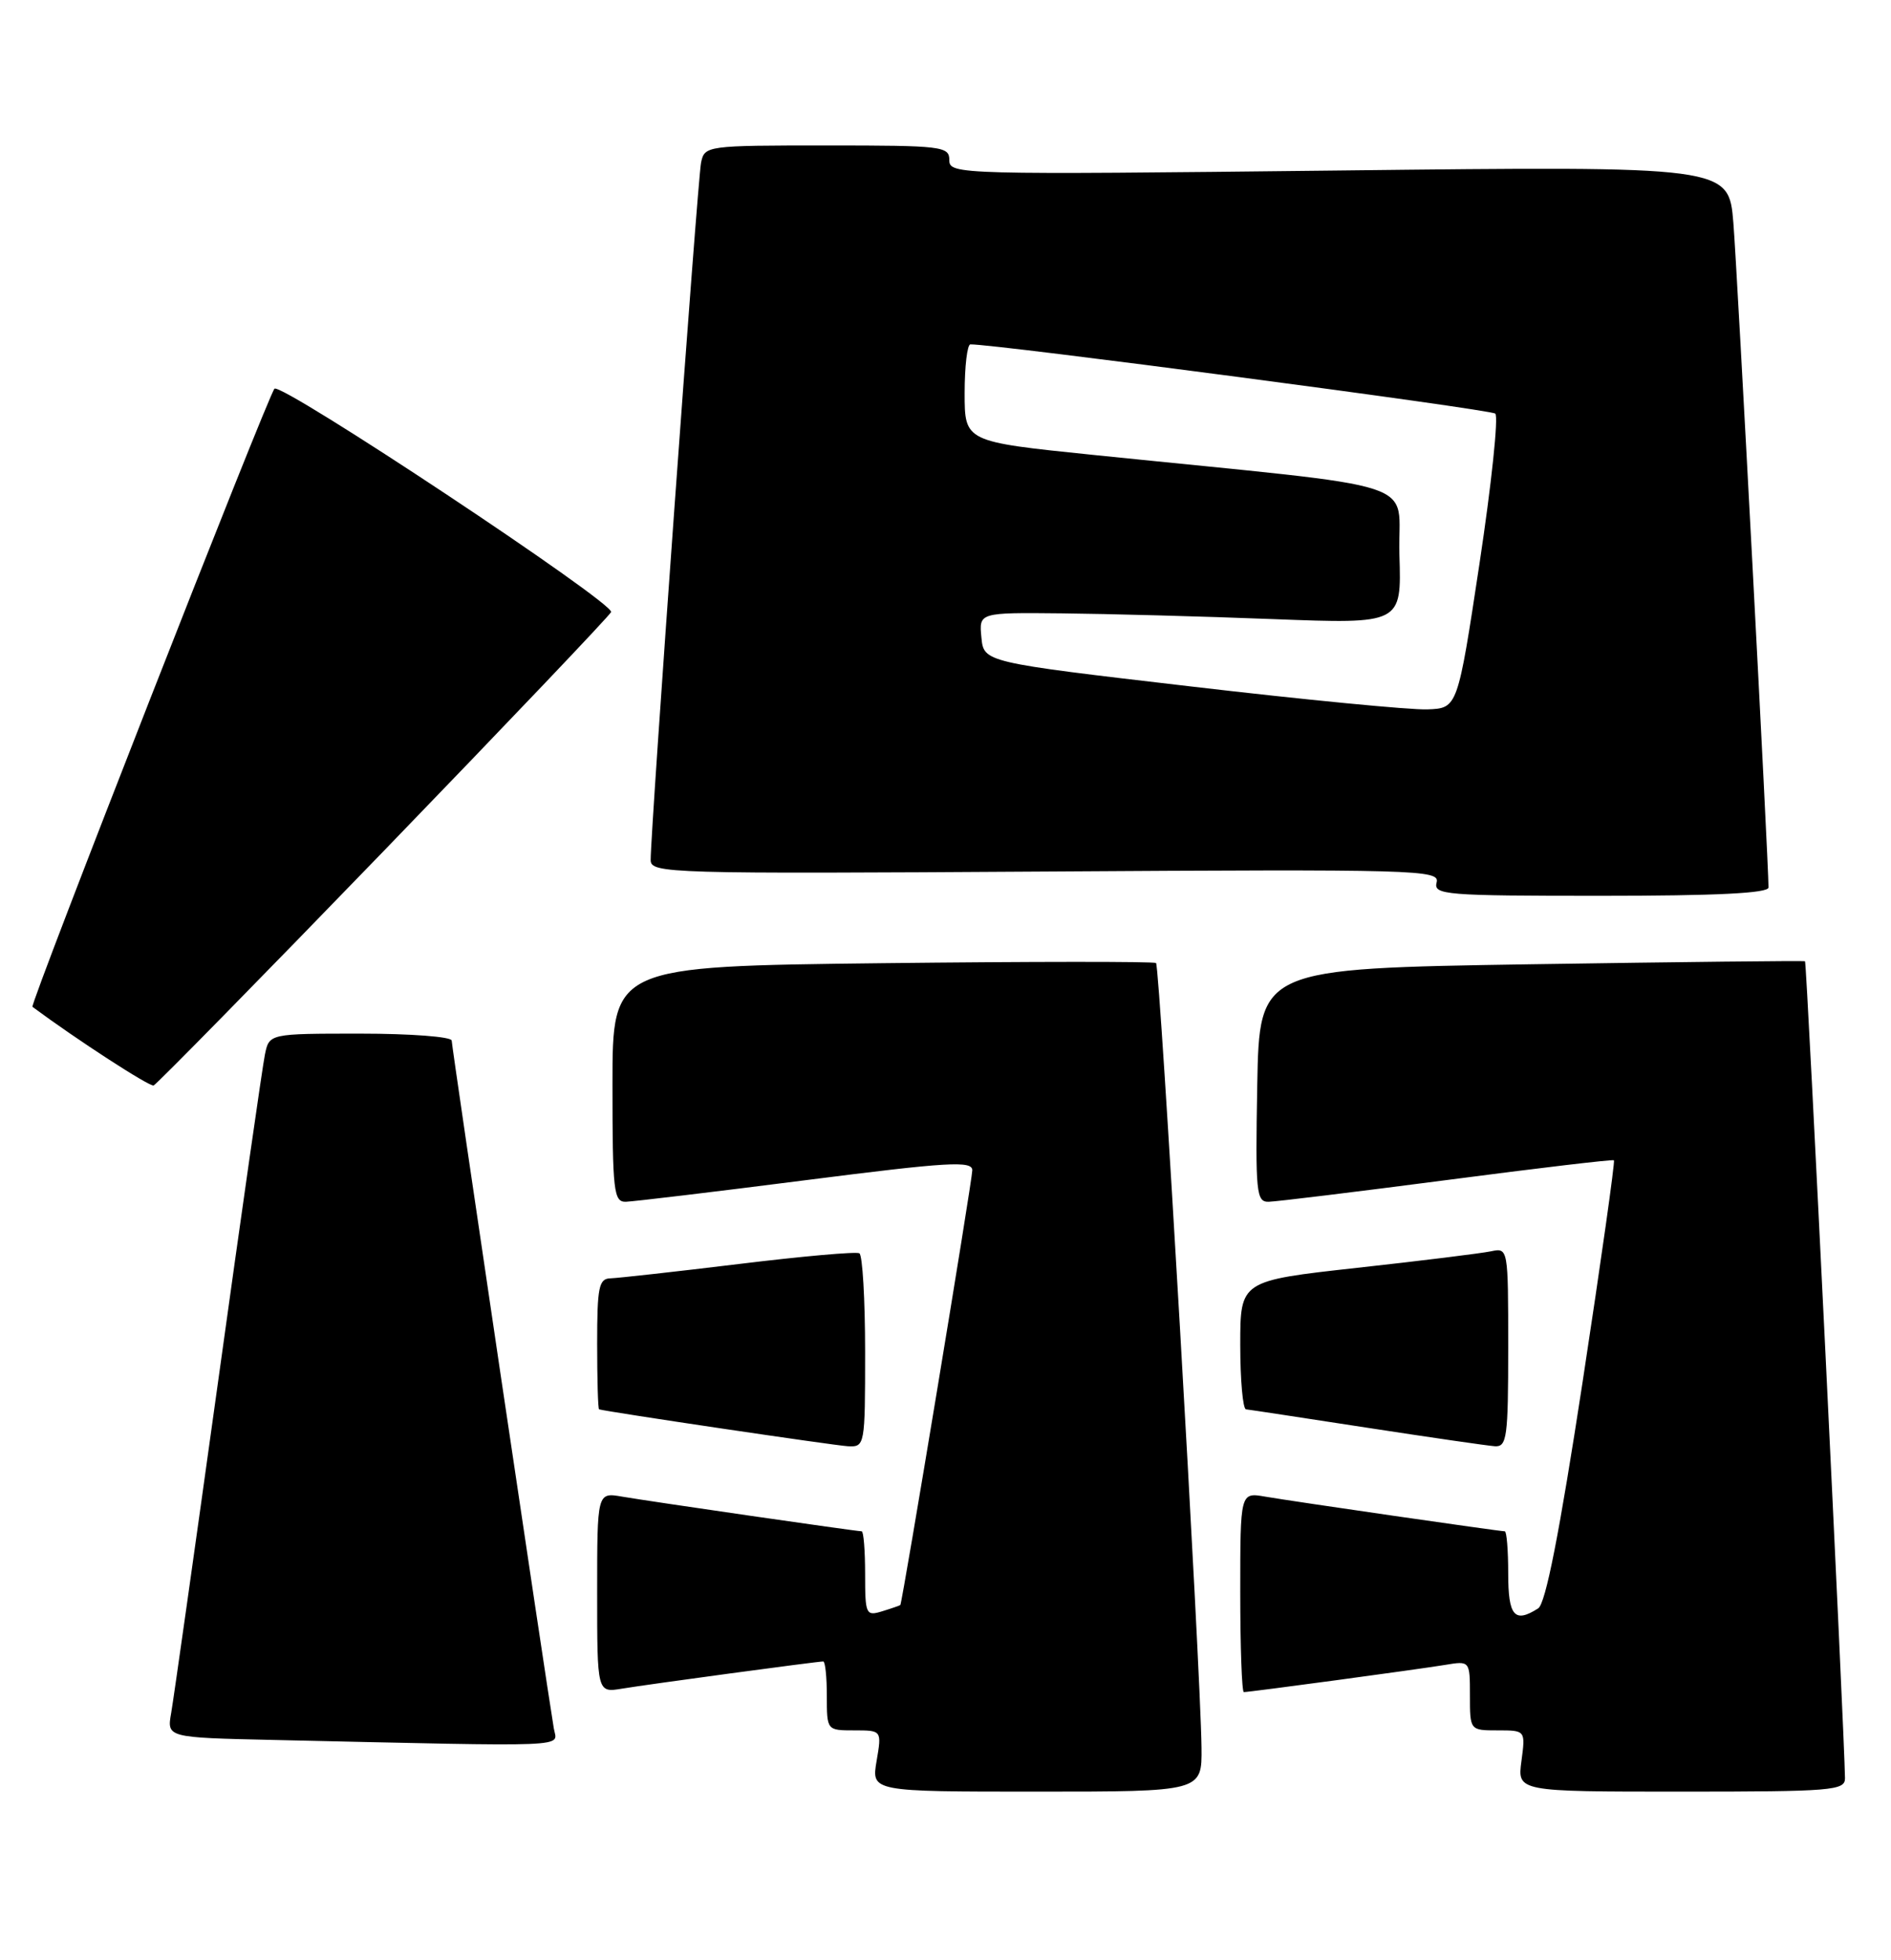 <?xml version="1.0" encoding="UTF-8" standalone="no"?>
<!DOCTYPE svg PUBLIC "-//W3C//DTD SVG 1.1//EN" "http://www.w3.org/Graphics/SVG/1.1/DTD/svg11.dtd" >
<svg xmlns="http://www.w3.org/2000/svg" xmlns:xlink="http://www.w3.org/1999/xlink" version="1.1" viewBox="0 0 247 256">
 <g >
 <path fill="currentColor"
d=" M 156.94 228.25 C 156.82 217.86 151.51 126.17 151.00 125.78 C 150.72 125.57 134.64 125.58 115.25 125.80 C 80.00 126.21 80.00 126.21 80.00 141.61 C 80.00 155.62 80.16 157.00 81.75 156.96 C 82.71 156.93 93.29 155.67 105.25 154.14 C 123.90 151.76 127.00 151.58 127.00 152.85 C 127.00 154.13 117.87 209.28 117.60 209.63 C 117.54 209.69 116.49 210.06 115.25 210.44 C 113.10 211.10 113.00 210.88 113.00 205.57 C 113.00 202.51 112.80 200.00 112.55 200.00 C 111.85 200.00 84.84 196.09 81.25 195.47 C 78.00 194.91 78.00 194.91 78.00 208.00 C 78.00 221.09 78.00 221.09 81.25 220.55 C 84.69 219.98 106.74 217.00 107.53 217.00 C 107.79 217.00 108.00 219.03 108.00 221.50 C 108.00 226.00 108.00 226.00 111.59 226.00 C 115.18 226.00 115.18 226.00 114.50 230.00 C 113.82 234.00 113.82 234.00 135.41 234.00 C 157.00 234.00 157.00 234.00 156.94 228.25 Z  M 240.99 232.25 C 240.94 226.86 236.00 125.69 235.77 125.55 C 235.62 125.46 219.53 125.64 200.00 125.94 C 164.50 126.50 164.50 126.50 164.22 141.75 C 163.97 155.81 164.09 157.00 165.72 156.96 C 166.70 156.94 177.18 155.66 189.00 154.12 C 200.82 152.57 210.64 151.41 210.81 151.54 C 210.97 151.67 209.13 164.69 206.72 180.48 C 203.69 200.26 201.89 209.46 200.91 210.07 C 197.82 212.04 197.00 211.08 197.00 205.50 C 197.00 202.47 196.80 200.00 196.55 200.00 C 195.85 200.00 168.84 196.09 165.25 195.47 C 162.00 194.91 162.00 194.91 162.00 207.95 C 162.00 215.13 162.21 221.00 162.47 221.00 C 163.26 221.00 185.31 218.02 188.75 217.45 C 192.00 216.91 192.00 216.91 192.00 221.45 C 192.00 226.00 192.00 226.00 195.63 226.00 C 199.26 226.00 199.26 226.00 198.73 230.00 C 198.19 234.00 198.19 234.00 219.60 234.00 C 239.32 234.00 241.00 233.86 240.99 232.25 Z  M 72.34 225.75 C 71.40 220.20 59.00 136.73 59.00 135.91 C 59.00 135.41 53.64 135.00 47.08 135.00 C 35.16 135.00 35.16 135.00 34.60 137.75 C 34.29 139.26 31.53 158.50 28.48 180.50 C 25.42 202.50 22.67 221.95 22.36 223.72 C 21.79 226.94 21.79 226.94 35.64 227.25 C 75.58 228.14 72.77 228.26 72.34 225.75 Z  M 113.00 176.56 C 113.00 169.72 112.66 163.92 112.25 163.69 C 111.84 163.45 104.75 164.08 96.50 165.09 C 88.25 166.09 80.71 166.93 79.75 166.96 C 78.22 166.99 78.00 168.09 78.00 175.50 C 78.00 180.18 78.11 184.03 78.25 184.07 C 79.39 184.41 109.01 188.80 110.75 188.89 C 112.97 189.00 113.00 188.83 113.00 176.56 Z  M 197.00 175.98 C 197.00 163.01 196.99 162.96 194.75 163.43 C 193.51 163.69 185.64 164.67 177.25 165.59 C 162.00 167.28 162.00 167.28 162.00 175.64 C 162.00 180.24 162.34 184.03 162.75 184.07 C 163.16 184.11 170.25 185.19 178.50 186.46 C 186.75 187.73 194.29 188.82 195.25 188.89 C 196.83 188.99 197.00 187.76 197.00 175.98 Z  M 50.13 111.14 C 66.28 94.43 79.64 80.40 79.82 79.94 C 80.26 78.76 36.72 49.88 35.85 50.77 C 35.02 51.63 3.85 131.22 4.24 131.50 C 10.02 135.79 19.55 141.97 20.07 141.77 C 20.45 141.62 33.98 127.84 50.13 111.14 Z  M 231.00 115.91 C 231.00 112.53 226.91 35.28 226.41 29.09 C 225.80 21.69 225.80 21.69 174.90 22.27 C 125.14 22.83 124.00 22.80 124.00 20.92 C 124.00 19.11 123.12 19.00 108.02 19.00 C 92.25 19.00 92.03 19.03 91.57 21.25 C 91.12 23.43 84.96 108.65 84.99 112.33 C 85.00 114.08 87.16 114.14 136.55 113.83 C 185.25 113.52 188.08 113.60 187.65 115.25 C 187.22 116.88 188.72 117.00 209.09 117.00 C 224.22 117.00 231.00 116.66 231.00 115.91 Z  M 155.50 89.65 C 128.50 86.50 128.50 86.50 128.19 83.25 C 127.87 80.00 127.87 80.00 138.69 80.11 C 144.63 80.17 157.05 80.50 166.29 80.86 C 183.07 81.50 183.07 81.50 182.79 72.50 C 182.46 62.36 187.44 63.99 142.75 59.41 C 126.00 57.69 126.00 57.69 126.00 51.34 C 126.00 47.85 126.34 44.99 126.75 44.98 C 129.59 44.88 194.67 53.46 195.31 54.02 C 195.75 54.40 194.82 63.21 193.25 73.61 C 190.39 92.50 190.39 92.50 186.45 92.65 C 184.28 92.74 170.35 91.39 155.50 89.65 Z "/>
</g>
</svg>